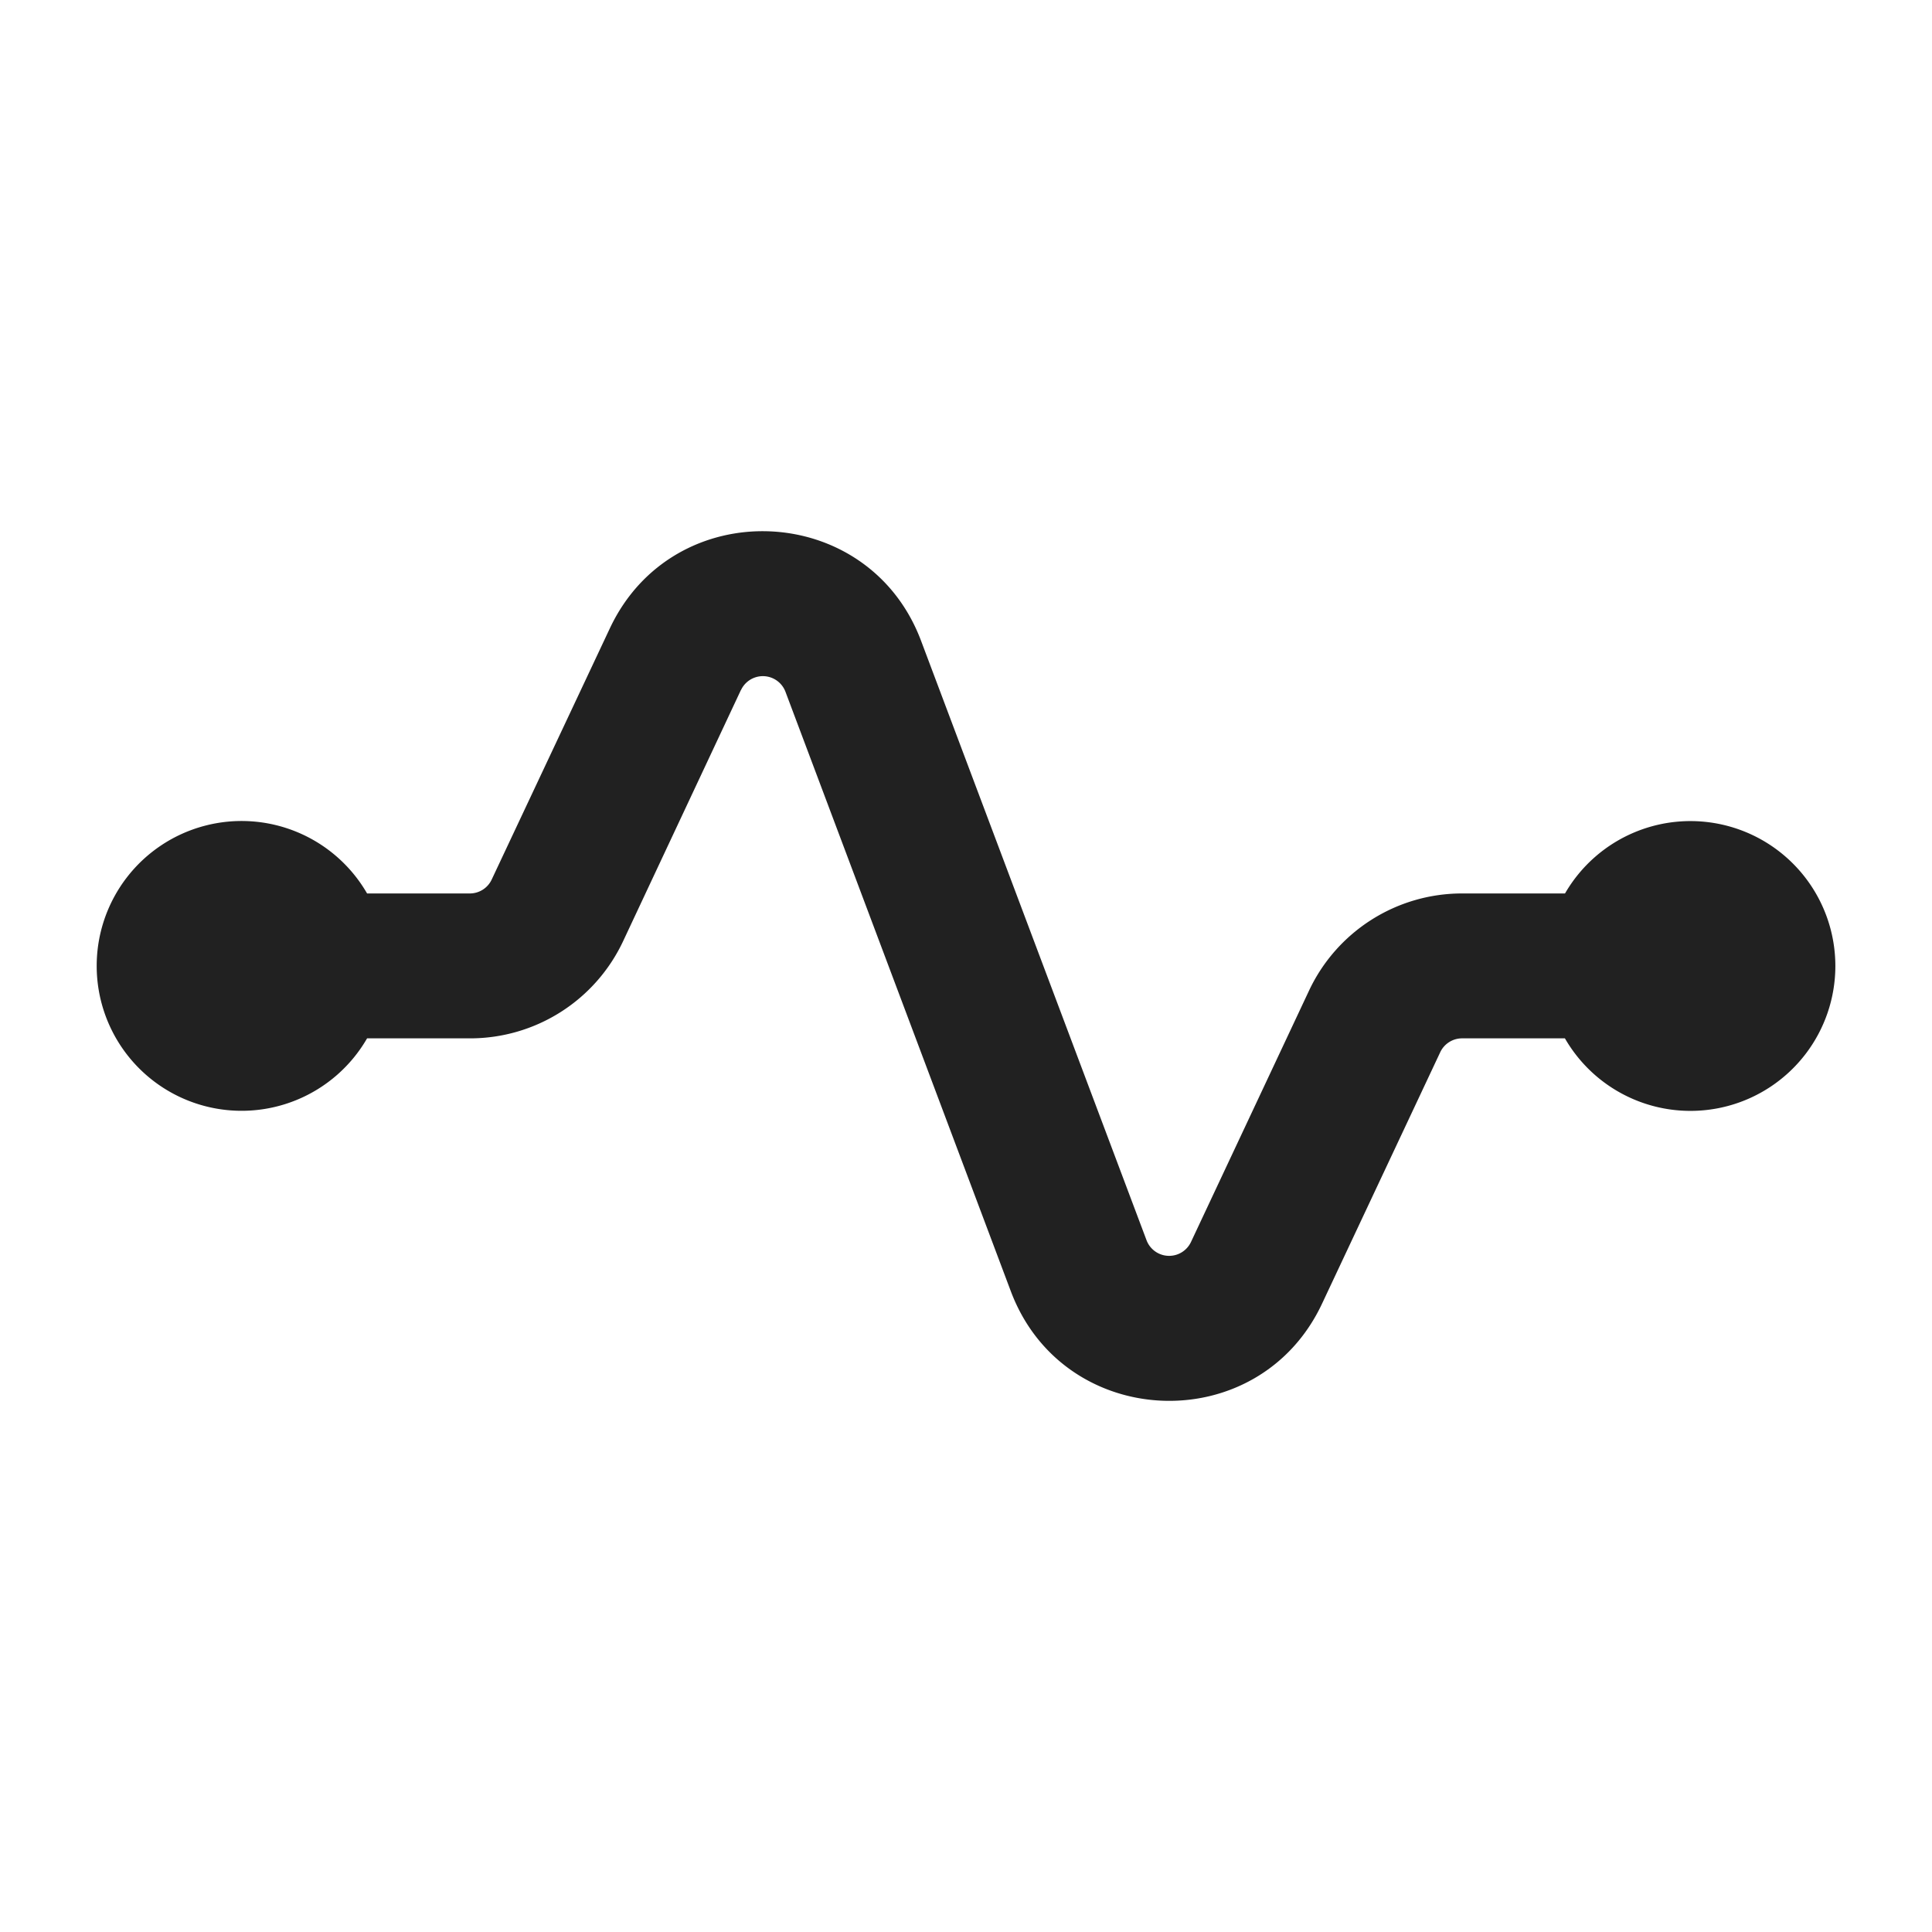 <svg viewBox="0 0 20 20" fill="none" xmlns="http://www.w3.org/2000/svg" height="1em" width="1em">
  <path d="M7.671 7.143a.25.25 0 0 1 .46.018l2.333 6.206c.545 1.449 2.564 1.53 3.222.128l1.223-2.602a.25.25 0 0 1 .226-.144H16.2a1.5 1.5 0 1 0 .001-1.5h-1.066a1.75 1.75 0 0 0-1.584 1.006l-1.222 2.602a.25.25 0 0 1-.46-.018L9.535 6.634c-.545-1.45-2.564-1.53-3.222-.129l-1.223 2.6a.25.25 0 0 1-.226.144H3.8a1.5 1.5 0 1 0 0 1.5h1.066A1.75 1.75 0 0 0 6.45 9.744l1.22-2.601Z" fill="#212121"/>
</svg>
